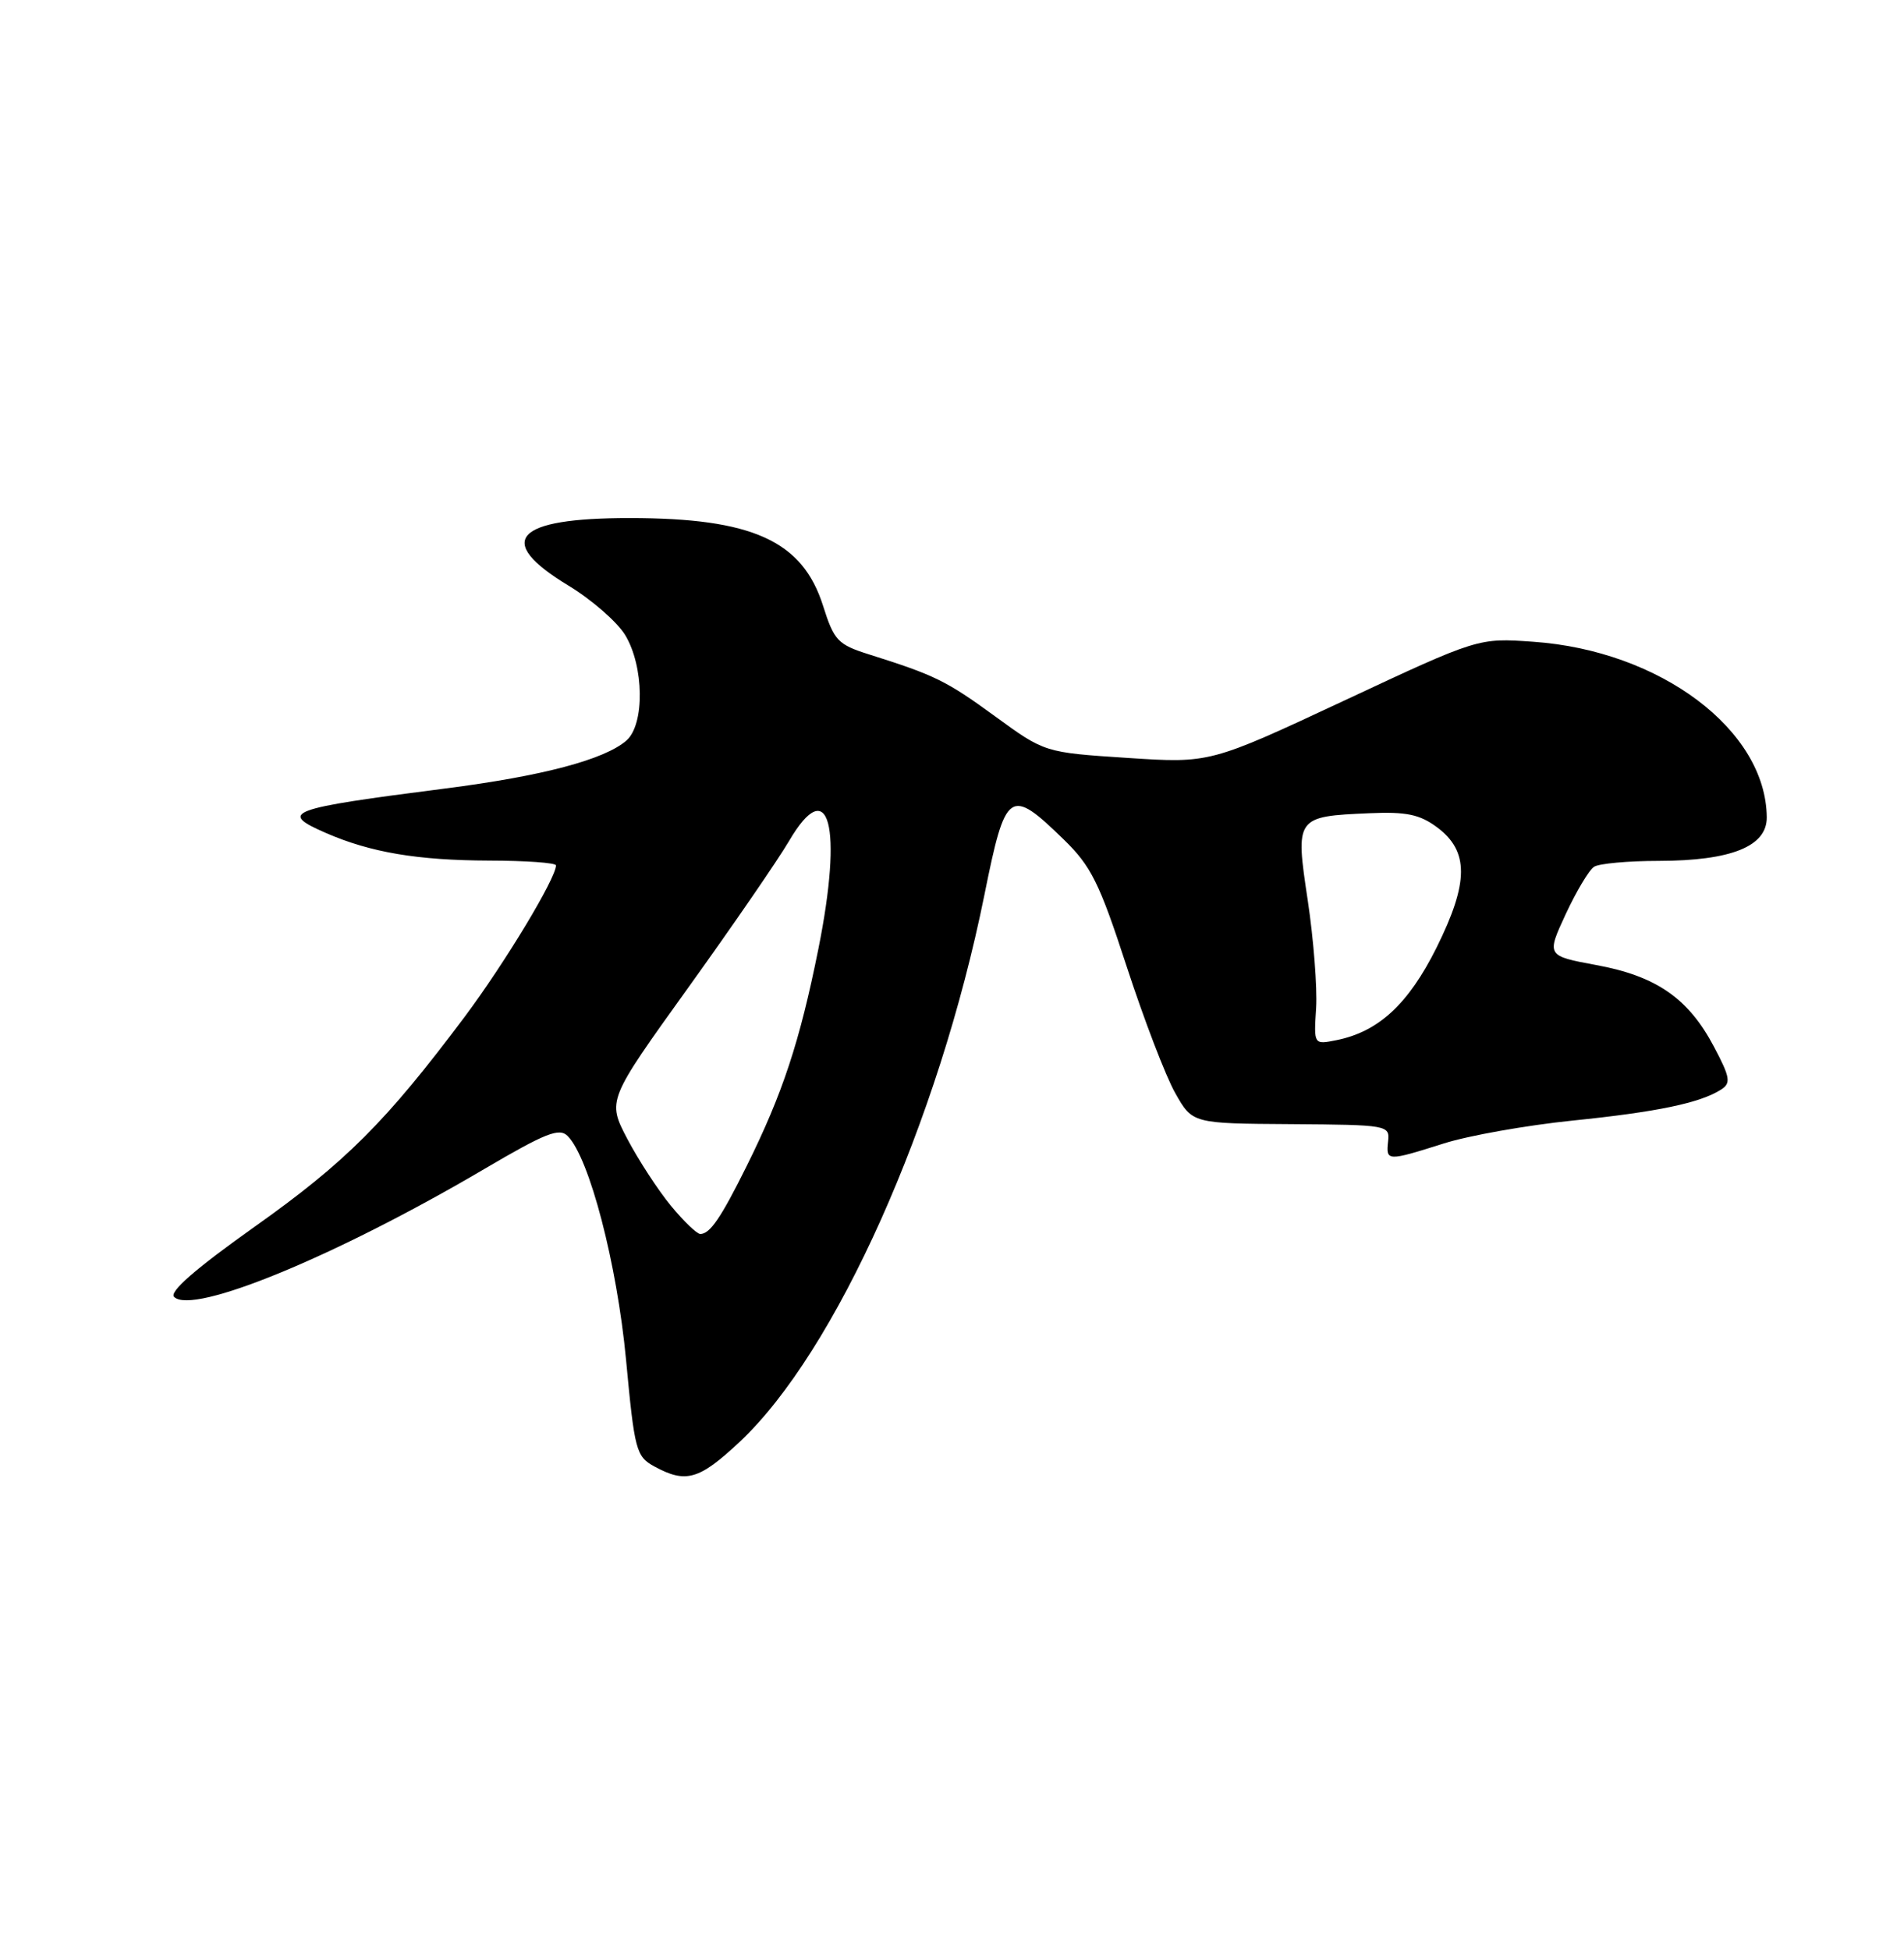 <?xml version="1.0" encoding="UTF-8" standalone="no"?>
<!DOCTYPE svg PUBLIC "-//W3C//DTD SVG 1.1//EN" "http://www.w3.org/Graphics/SVG/1.1/DTD/svg11.dtd" >
<svg xmlns="http://www.w3.org/2000/svg" xmlns:xlink="http://www.w3.org/1999/xlink" version="1.1" viewBox="0 0 250 256">
 <g >
 <path fill="currentColor"
d=" M 97.08 189.33 C 109.72 177.51 123.23 147.34 129.26 117.46 C 132.04 103.67 132.57 103.31 139.66 110.20 C 143.27 113.71 144.35 115.88 147.93 126.87 C 150.20 133.82 153.06 141.30 154.31 143.50 C 156.57 147.50 156.57 147.50 169.53 147.58 C 182.21 147.67 182.49 147.72 182.26 149.83 C 181.97 152.47 182.12 152.47 189.56 150.12 C 192.83 149.08 200.45 147.73 206.50 147.11 C 217.60 145.98 223.25 144.80 226.00 143.03 C 227.30 142.19 227.17 141.43 225.06 137.44 C 221.71 131.08 217.50 128.15 209.62 126.70 C 203.05 125.48 203.05 125.48 205.58 120.01 C 206.98 117.01 208.65 114.20 209.31 113.79 C 209.96 113.37 213.78 113.02 217.78 113.02 C 227.33 113.00 232.01 111.11 231.98 107.30 C 231.89 95.85 218.00 85.41 201.30 84.25 C 194.10 83.74 194.10 83.74 176.49 91.98 C 158.88 100.21 158.88 100.21 148.03 99.50 C 137.17 98.79 137.17 98.79 130.67 94.05 C 124.25 89.37 122.76 88.64 114.07 85.90 C 110.01 84.62 109.51 84.09 108.07 79.53 C 105.37 71.00 98.80 68.01 82.68 68.01 C 67.56 68.00 64.86 70.96 74.61 76.86 C 77.67 78.71 81.03 81.64 82.08 83.36 C 84.57 87.45 84.67 95.11 82.25 97.22 C 79.38 99.72 71.24 101.88 58.50 103.51 C 37.73 106.17 36.53 106.62 42.78 109.35 C 48.65 111.91 54.81 112.95 64.25 112.98 C 69.06 112.99 73.00 113.27 73.00 113.61 C 73.00 115.31 66.28 126.44 61.01 133.49 C 50.68 147.28 45.40 152.56 33.46 161.03 C 25.68 166.55 22.19 169.59 22.86 170.26 C 25.29 172.69 44.17 164.90 63.59 153.47 C 71.65 148.73 73.44 148.02 74.55 149.15 C 77.40 152.06 81.01 165.91 82.20 178.50 C 83.32 190.47 83.52 191.21 85.94 192.53 C 90.06 194.77 91.80 194.27 97.08 189.33 Z  M 88.08 158.28 C 86.40 156.24 83.83 152.29 82.37 149.52 C 79.73 144.47 79.73 144.47 90.36 129.67 C 96.20 121.54 102.17 112.86 103.61 110.40 C 108.85 101.47 110.71 108.36 107.45 124.60 C 105.01 136.75 102.75 143.59 98.06 153.04 C 94.66 159.90 93.22 162.00 91.95 162.00 C 91.51 162.00 89.77 160.33 88.08 158.28 Z  M 172.81 132.33 C 172.97 129.67 172.48 123.32 171.71 118.20 C 170.06 107.26 170.11 107.18 179.84 106.76 C 184.65 106.55 186.41 106.92 188.68 108.60 C 192.90 111.74 192.88 115.84 188.62 124.41 C 184.92 131.83 181.00 135.45 175.46 136.56 C 172.50 137.15 172.50 137.15 172.81 132.33 Z "/>
</g>
</svg>